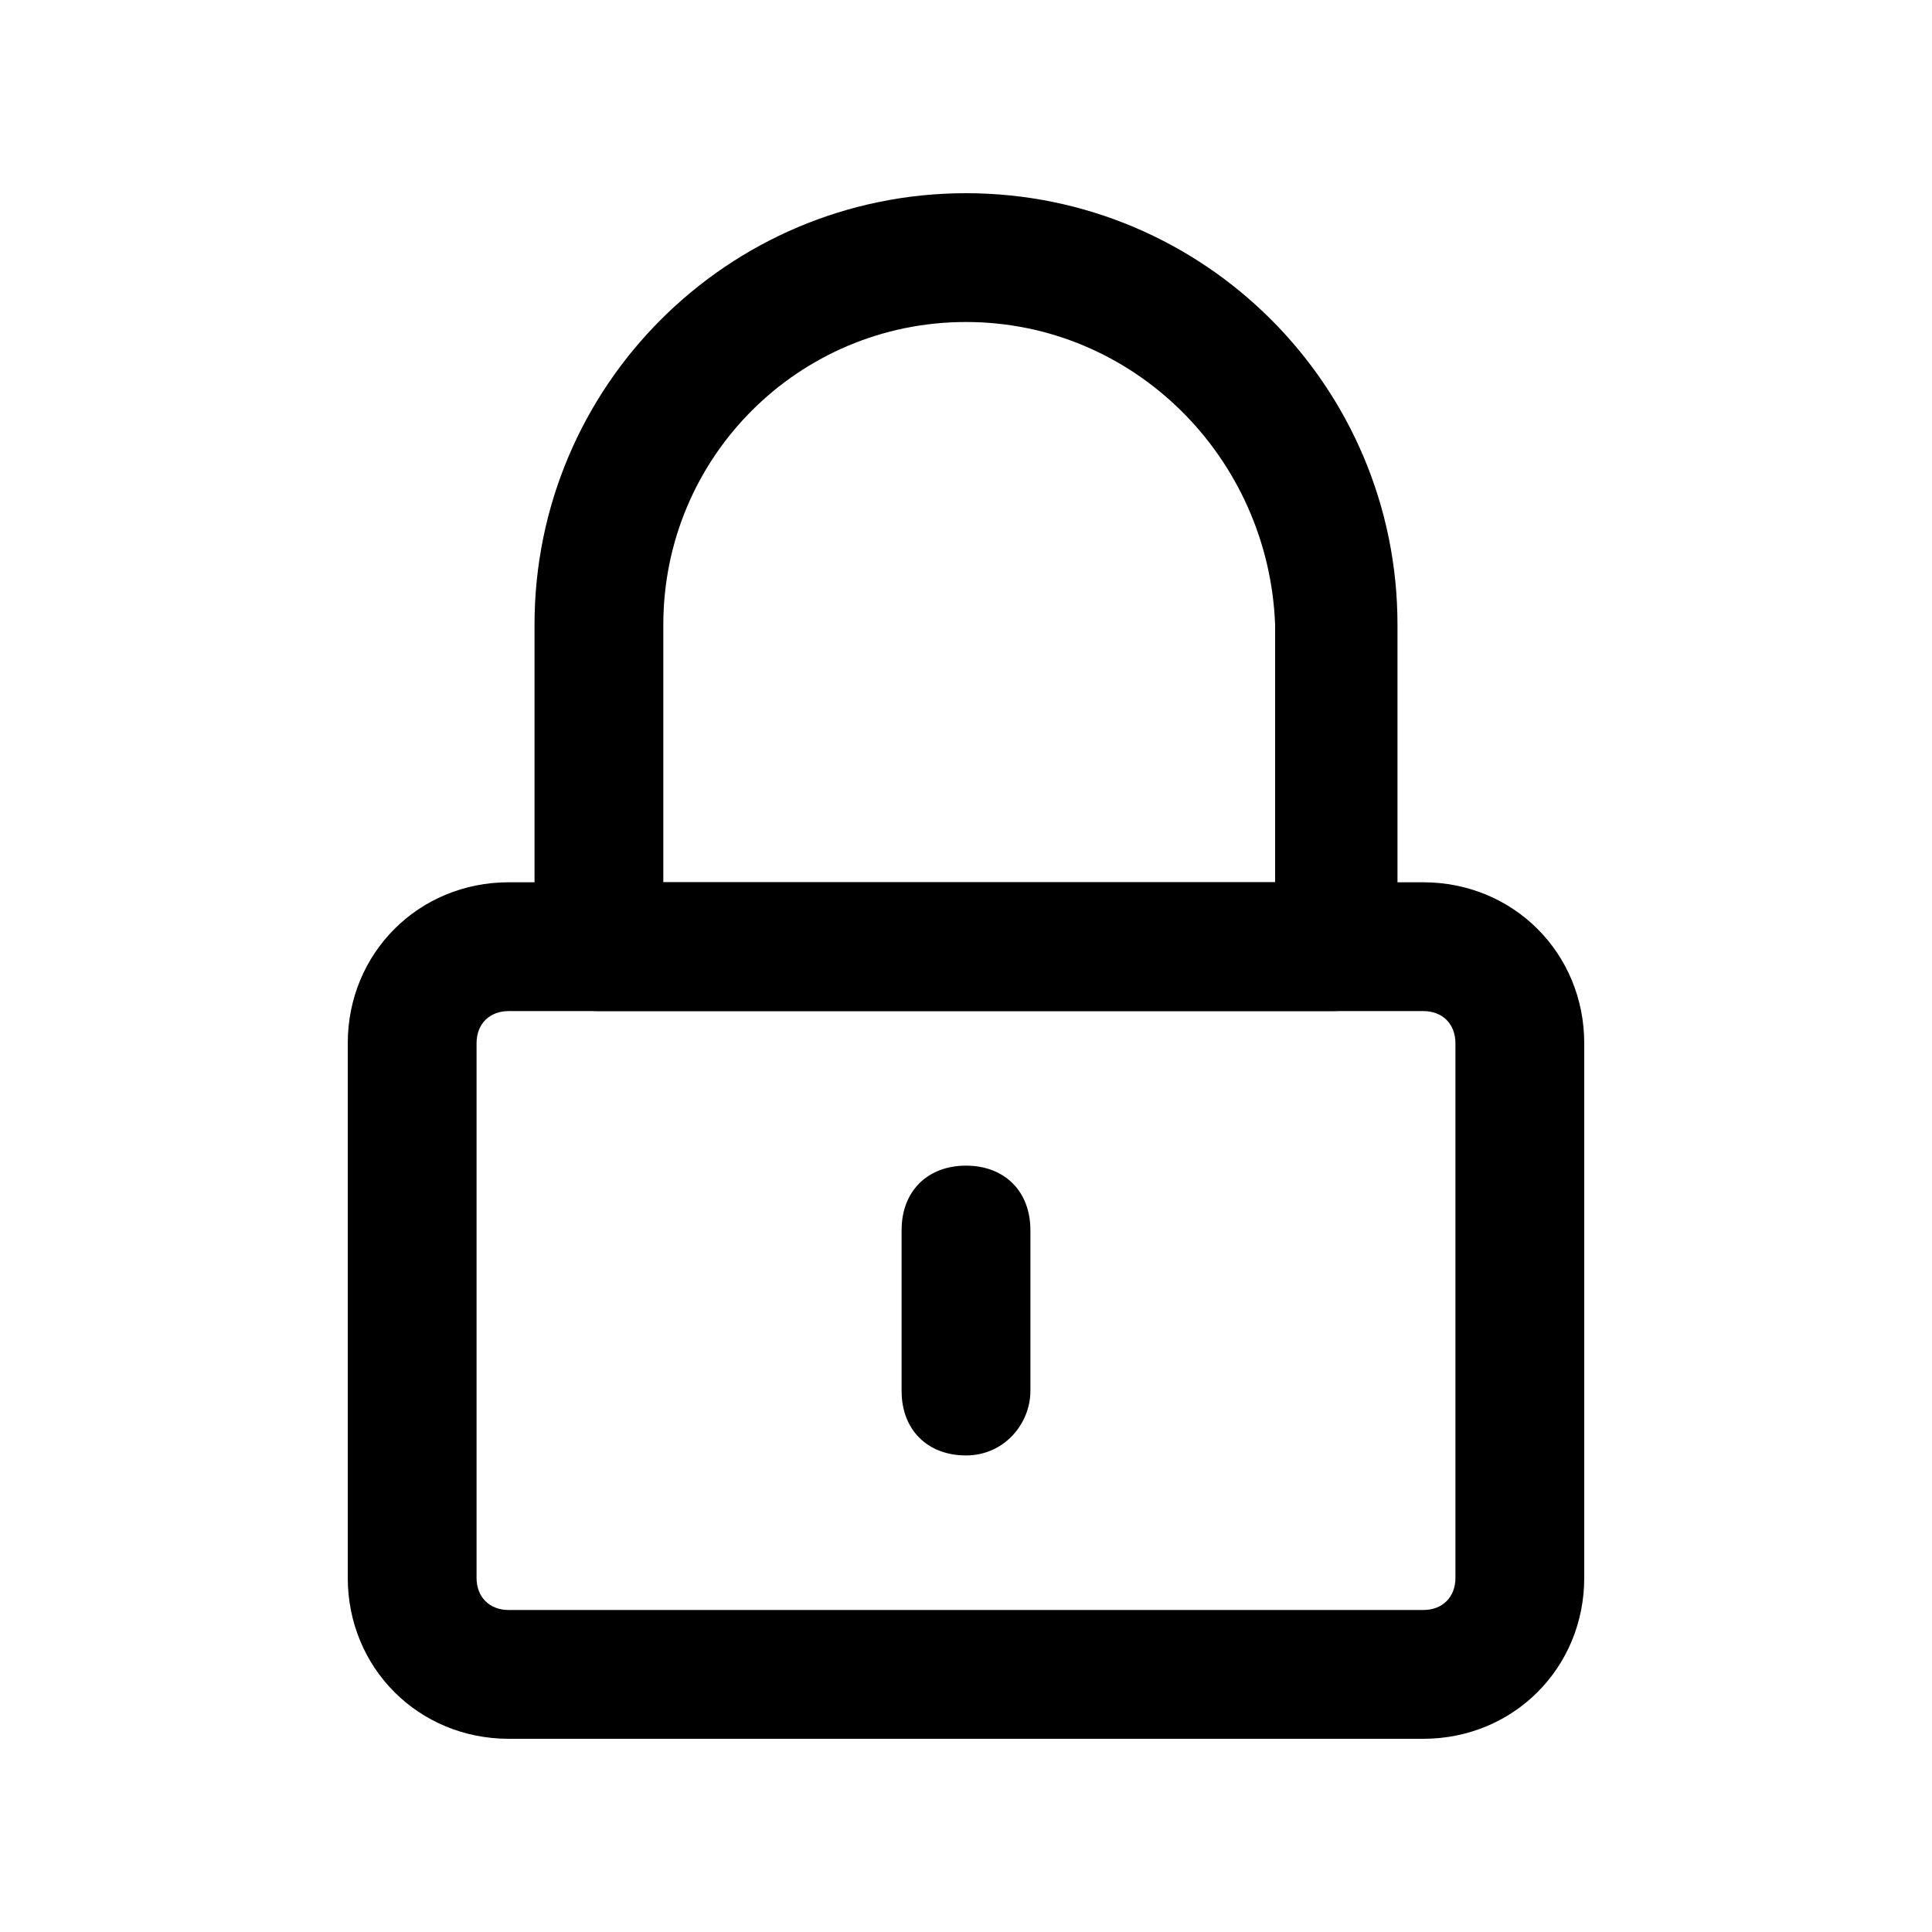 <svg xmlns="http://www.w3.org/2000/svg" xmlns:xlink="http://www.w3.org/1999/xlink" version="1.1" x="0px" y="0px" viewBox="0 0 30 30" style="enable-background:new 0 0 30 30;" xml:space="preserve"><g><g><path d="M22.1,27H7.9c-1.4,0-2.5-1.1-2.5-2.5v-8.3c0-1.4,1.1-2.5,2.5-2.5h14.2c1.4,0,2.5,1.1,2.5,2.5v8.3    C24.6,25.9,23.5,27,22.1,27z M7.9,15.7c-0.3,0-0.5,0.2-0.5,0.5v8.3c0,0.3,0.2,0.5,0.5,0.5h14.2c0.3,0,0.5-0.2,0.5-0.5v-8.3    c0-0.3-0.2-0.5-0.5-0.5H7.9z"></path></g><g><path d="M20.7,15.7H9.3c-0.6,0-1-0.4-1-1V9.7C8.3,6,11.3,3,15,3c3.7,0,6.7,3,6.7,6.7v4.9C21.7,15.2,21.3,15.7,20.7,15.7z     M10.3,13.7h9.5V9.7C19.7,7.1,17.6,5,15,5c-2.6,0-4.7,2.1-4.7,4.7V13.7z"></path></g><g><path d="M15,22.6c-0.6,0-1-0.4-1-1v-2.5c0-0.6,0.4-1,1-1s1,0.4,1,1v2.5C16,22.1,15.6,22.6,15,22.6z"></path></g></g></svg>